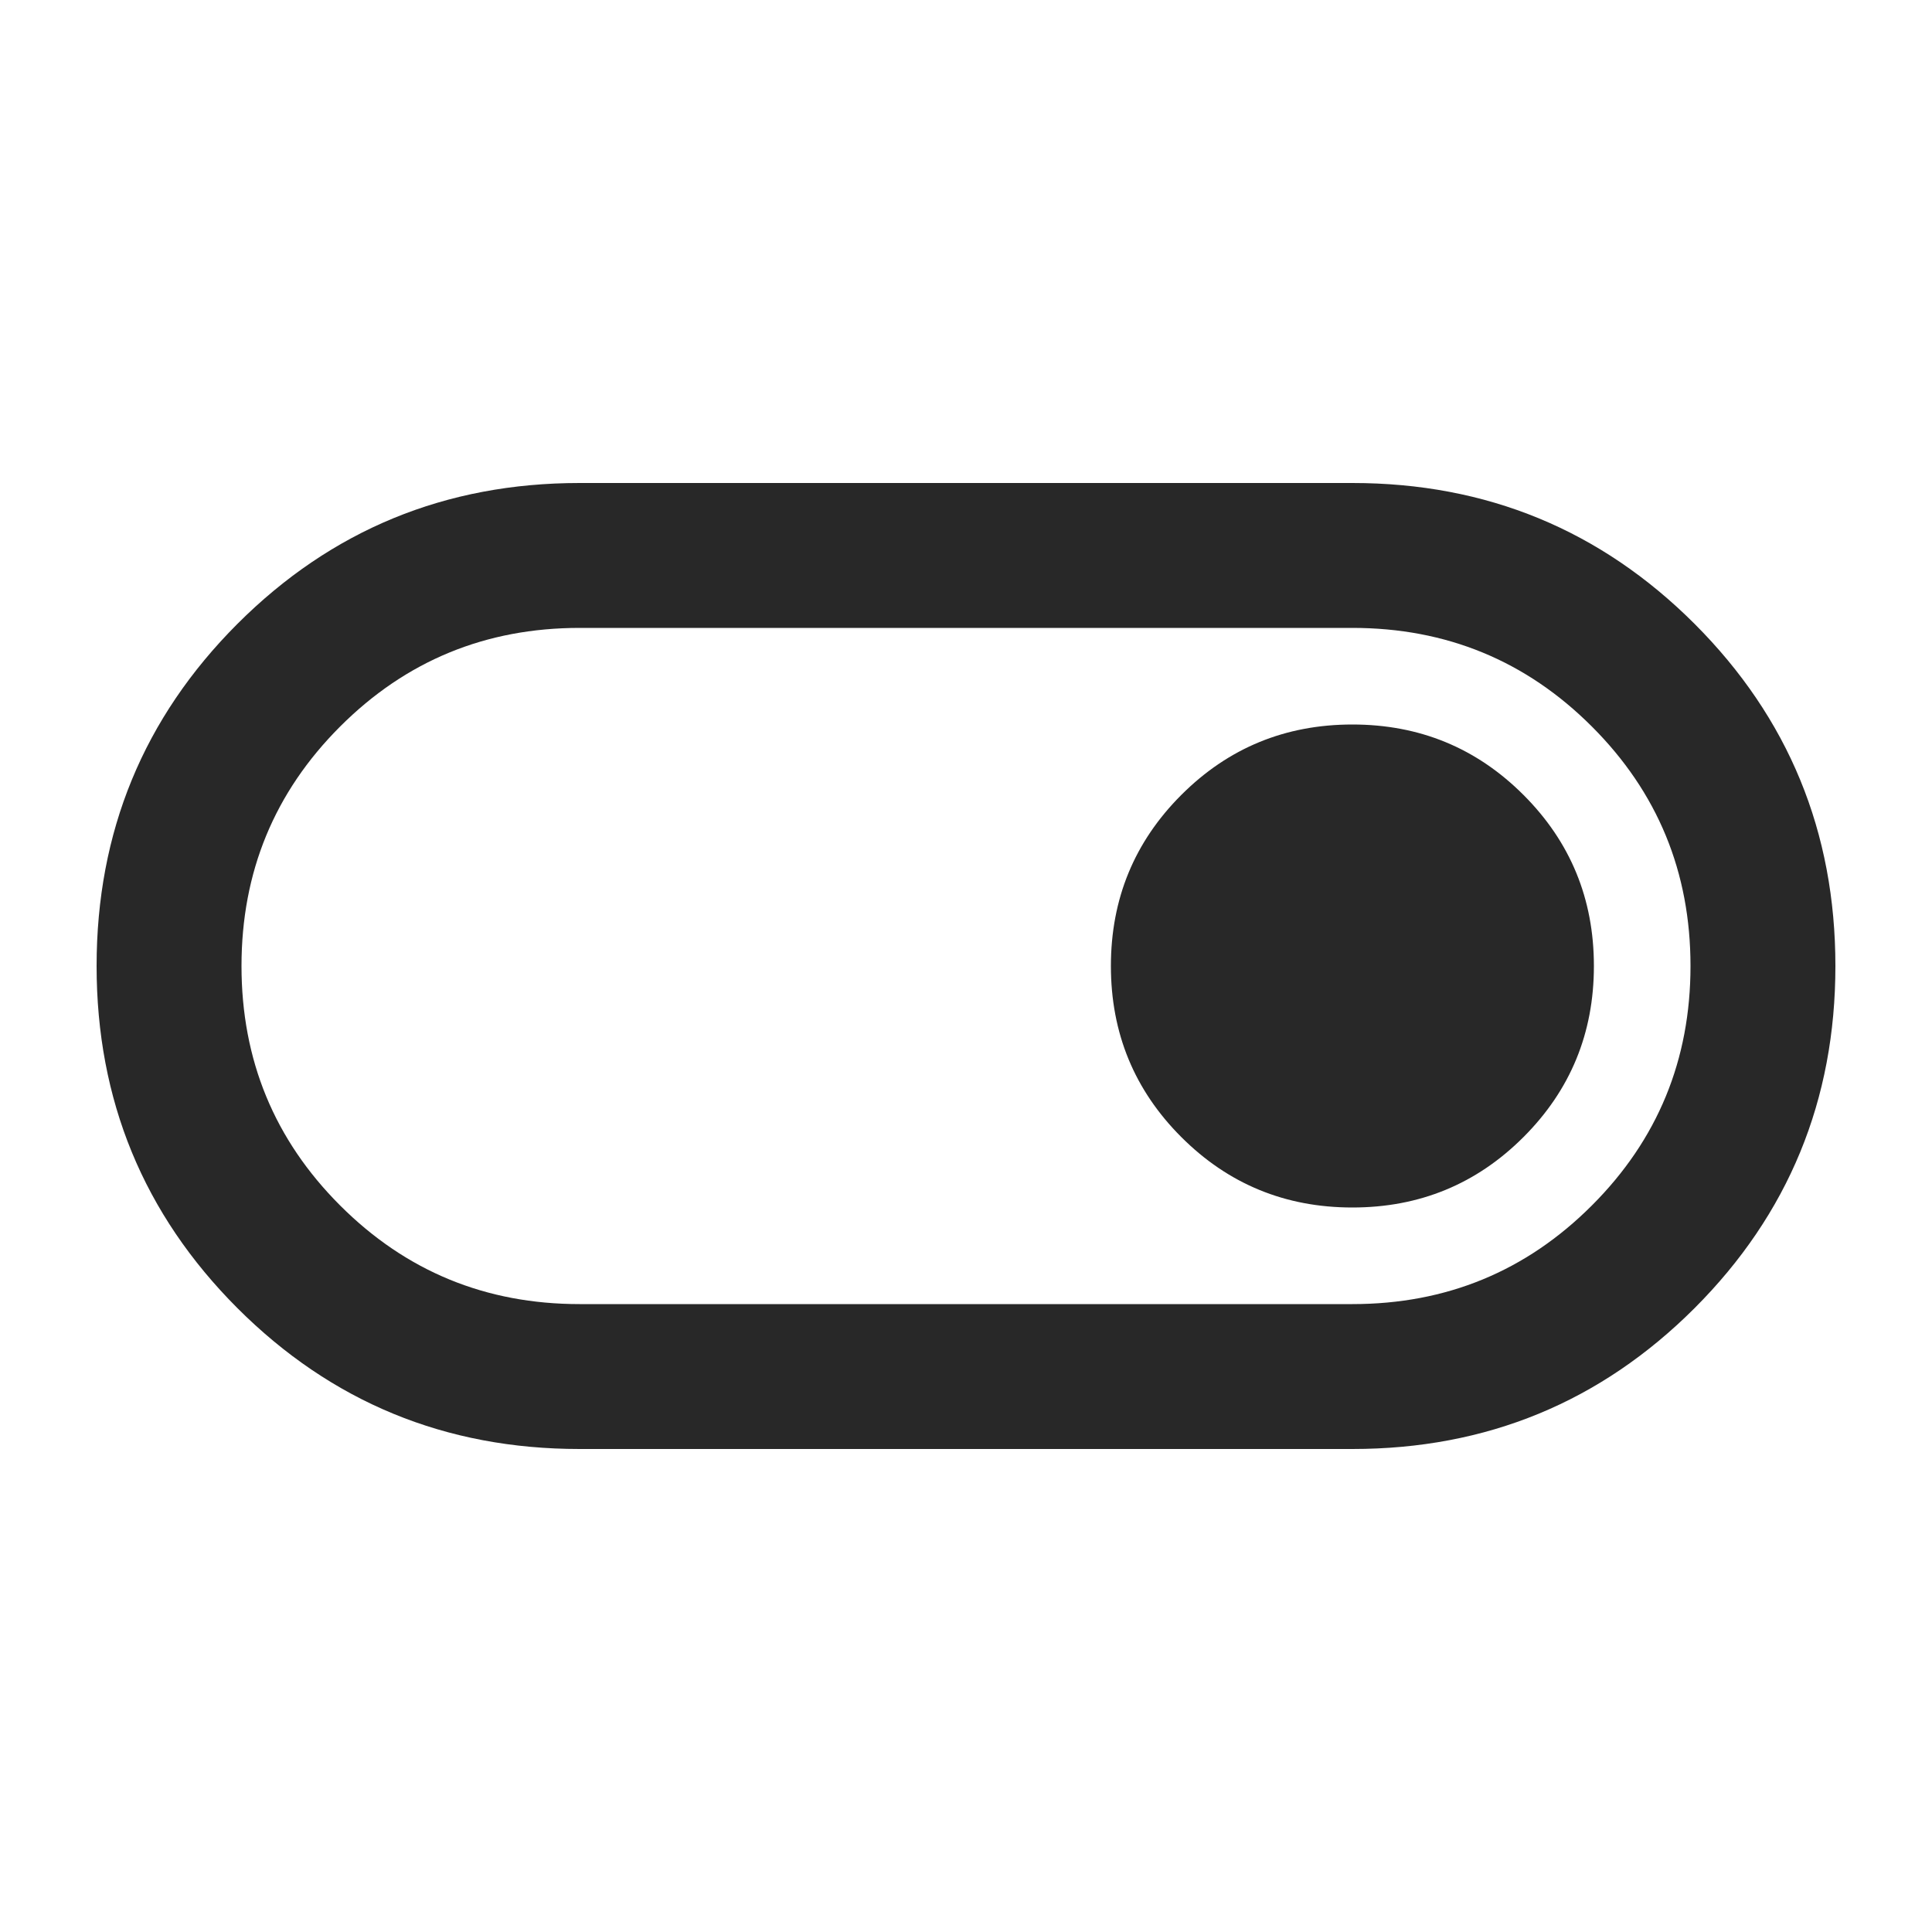 <svg width="20" height="20" viewBox="0 0 20 20" fill="none" xmlns="http://www.w3.org/2000/svg">
<path d="M6 15C4.611 15 3.431 14.514 2.458 13.542C1.486 12.569 1 11.389 1 10C1 8.611 1.486 7.431 2.458 6.458C3.431 5.486 4.611 5 6 5H14C15.389 5 16.569 5.486 17.542 6.458C18.514 7.431 19 8.611 19 10C19 11.389 18.514 12.569 17.542 13.542C16.569 14.514 15.389 15 14 15H6ZM6 13.5H14C14.972 13.5 15.798 13.16 16.479 12.479C17.16 11.798 17.5 10.972 17.5 10C17.5 9.028 17.16 8.202 16.479 7.521C15.798 6.84 14.972 6.5 14 6.5H6C5.028 6.5 4.202 6.84 3.521 7.521C2.84 8.202 2.5 9.028 2.5 10C2.5 10.972 2.84 11.798 3.521 12.479C4.202 13.16 5.028 13.5 6 13.5ZM14 12.5C14.695 12.5 15.285 12.257 15.771 11.771C16.257 11.285 16.5 10.695 16.5 10C16.5 9.305 16.257 8.715 15.771 8.229C15.285 7.743 14.695 7.5 14 7.5C13.305 7.5 12.715 7.743 12.229 8.229C11.743 8.715 11.5 9.305 11.5 10C11.5 10.695 11.743 11.285 12.229 11.771C12.715 12.257 13.305 12.5 14 12.5Z" fill="#282828"/>
</svg>
